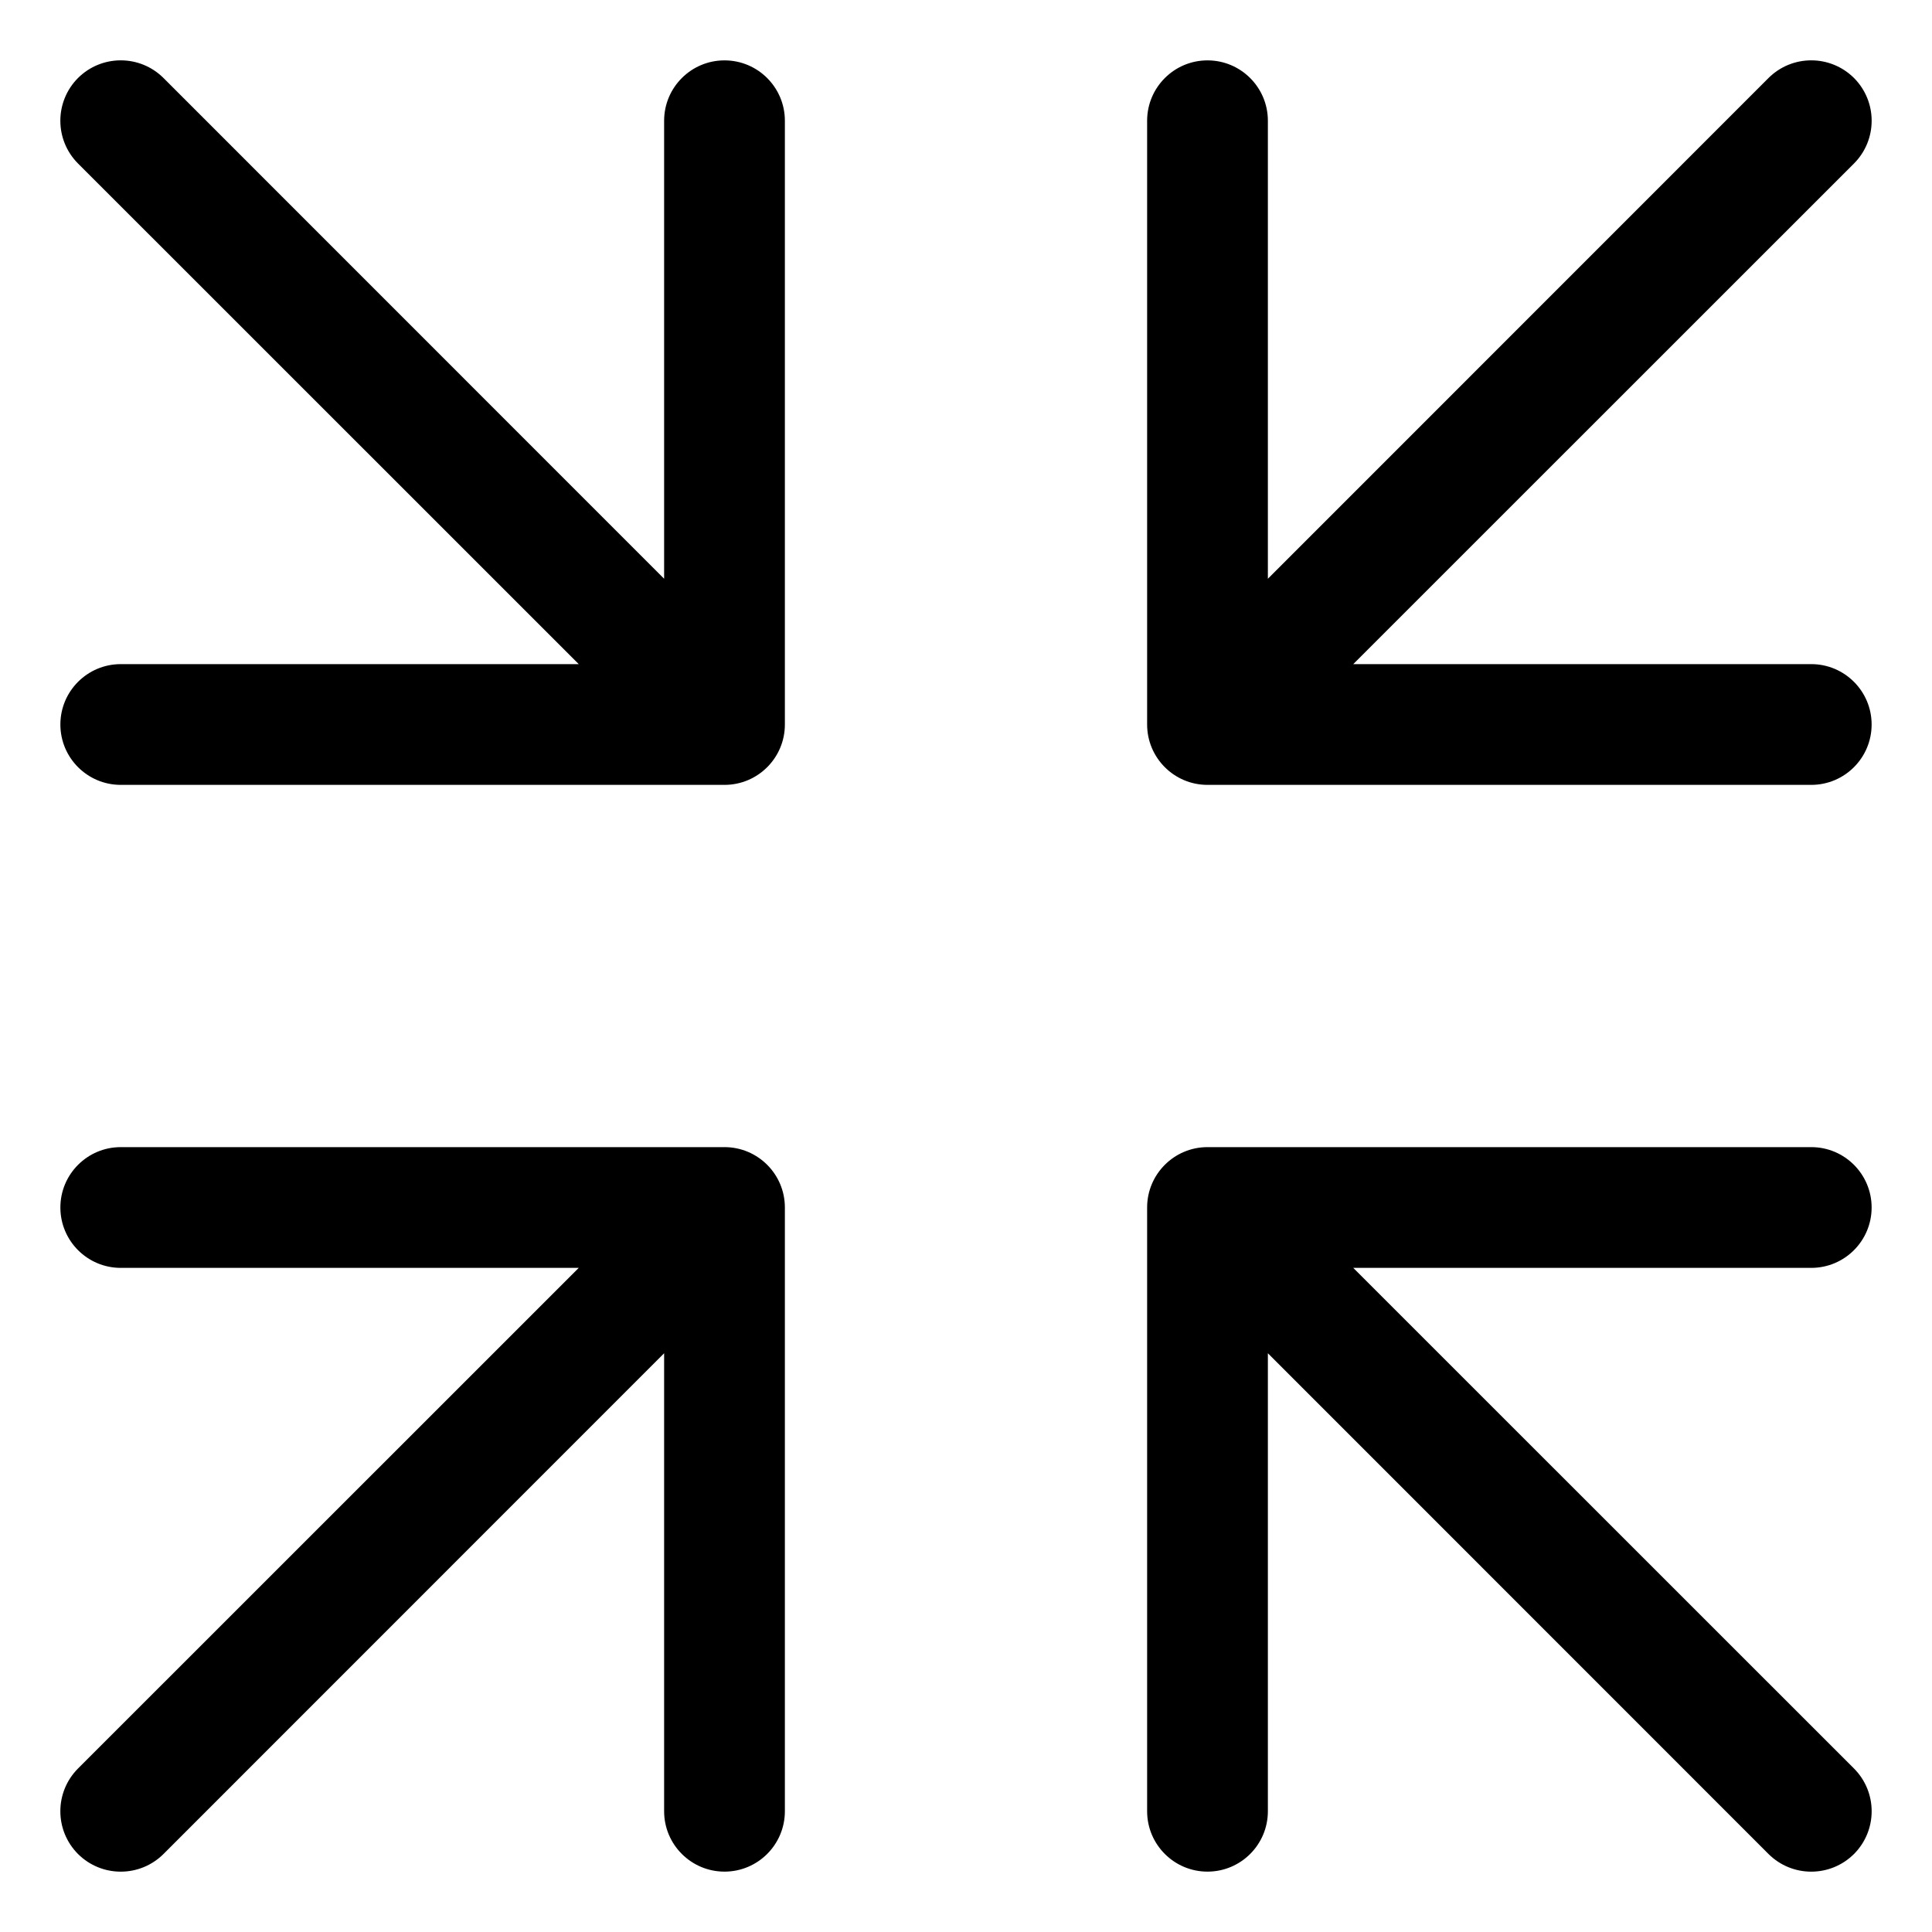 <svg width="16" height="16" viewBox="0 0 16 16" fill="none" xmlns="http://www.w3.org/2000/svg">
<g clip-path="url(#clip0_418_11736)">
<path fill-rule="evenodd" clip-rule="evenodd" d="M6.5 1C6.5 0.724 6.276 0.5 6 0.5C5.724 0.5 5.5 0.724 5.5 1V4.793L1.354 0.646C1.158 0.451 0.842 0.451 0.646 0.646C0.451 0.842 0.451 1.158 0.646 1.354L4.793 5.5H1C0.724 5.5 0.5 5.724 0.5 6C0.5 6.276 0.724 6.5 1 6.5H6C6.276 6.5 6.5 6.276 6.5 6V1ZM10 0.5C9.724 0.5 9.5 0.724 9.5 1V6C9.5 6.276 9.724 6.5 10 6.5H15C15.276 6.5 15.5 6.276 15.5 6C15.5 5.724 15.276 5.5 15 5.5H11.207L15.354 1.354C15.549 1.158 15.549 0.842 15.354 0.646C15.158 0.451 14.842 0.451 14.646 0.646L10.5 4.793V1C10.5 0.724 10.276 0.5 10 0.5ZM1 10.5C0.724 10.5 0.5 10.276 0.5 10C0.5 9.724 0.724 9.5 1 9.5H6C6.276 9.5 6.5 9.724 6.5 10L6.5 15C6.5 15.276 6.276 15.5 6 15.5C5.724 15.5 5.5 15.276 5.5 15L5.5 11.207L1.354 15.354C1.158 15.549 0.842 15.549 0.646 15.354C0.451 15.158 0.451 14.842 0.646 14.646L4.793 10.5H1ZM10 9.5C9.724 9.5 9.5 9.724 9.5 10V15C9.5 15.276 9.724 15.5 10 15.5C10.276 15.5 10.5 15.276 10.5 15V11.207L14.646 15.354C14.842 15.549 15.158 15.549 15.354 15.354C15.549 15.158 15.549 14.842 15.354 14.646L11.207 10.5H15C15.276 10.5 15.5 10.276 15.5 10C15.5 9.724 15.276 9.5 15 9.5H10Z" fill="currentColor"/>
</g>
<defs>
<clipPath id="clip0_418_11736">
<rect width="16" height="16" fill="white"/>
</clipPath>
</defs>
</svg>
